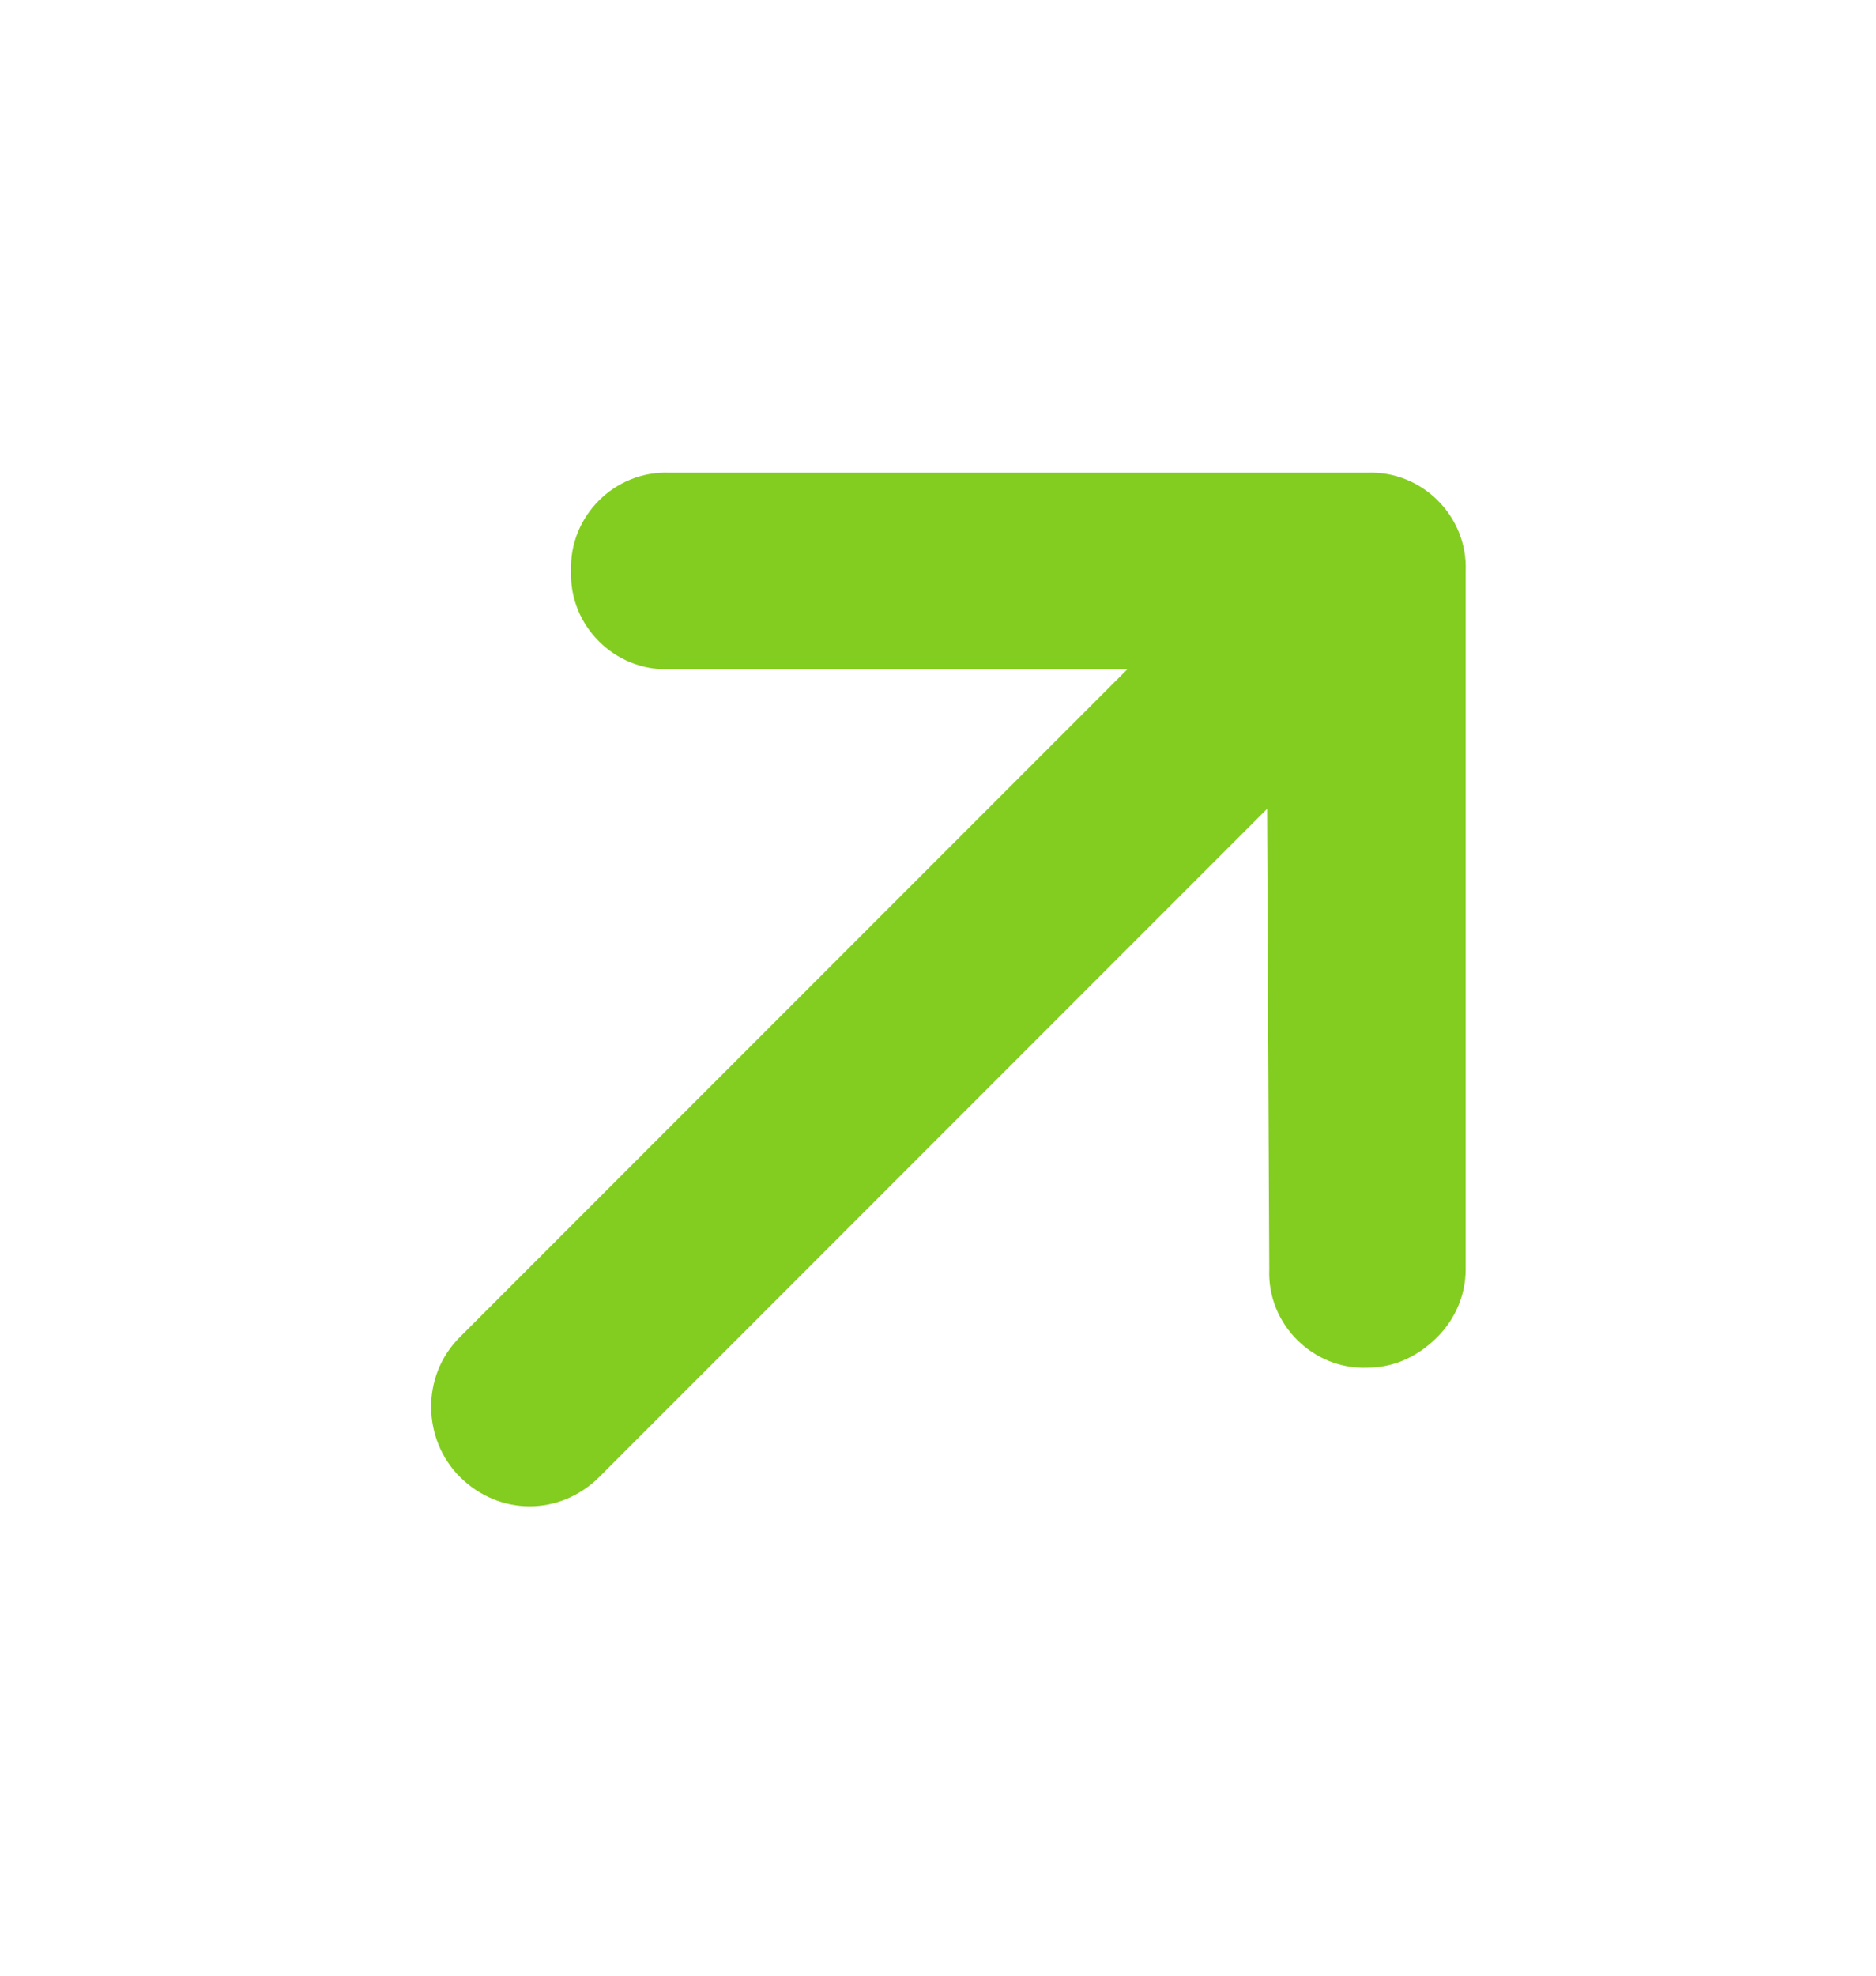 <svg width="19" height="20" viewBox="0 0 19 20" fill="none" xmlns="http://www.w3.org/2000/svg">
<path d="M14.844 5.78V12.851C14.844 13.116 14.733 13.359 14.556 13.536C14.357 13.735 14.114 13.845 13.849 13.845C13.297 13.867 12.833 13.403 12.855 12.851L12.833 8.188L6.071 14.95C5.673 15.348 5.055 15.348 4.657 14.95C4.281 14.574 4.259 13.933 4.657 13.536L11.419 6.774H6.778C6.226 6.796 5.762 6.332 5.784 5.78C5.762 5.227 6.226 4.763 6.778 4.785H13.849C14.402 4.763 14.866 5.227 14.844 5.78Z" fill="#83CD20"/>
</svg>
